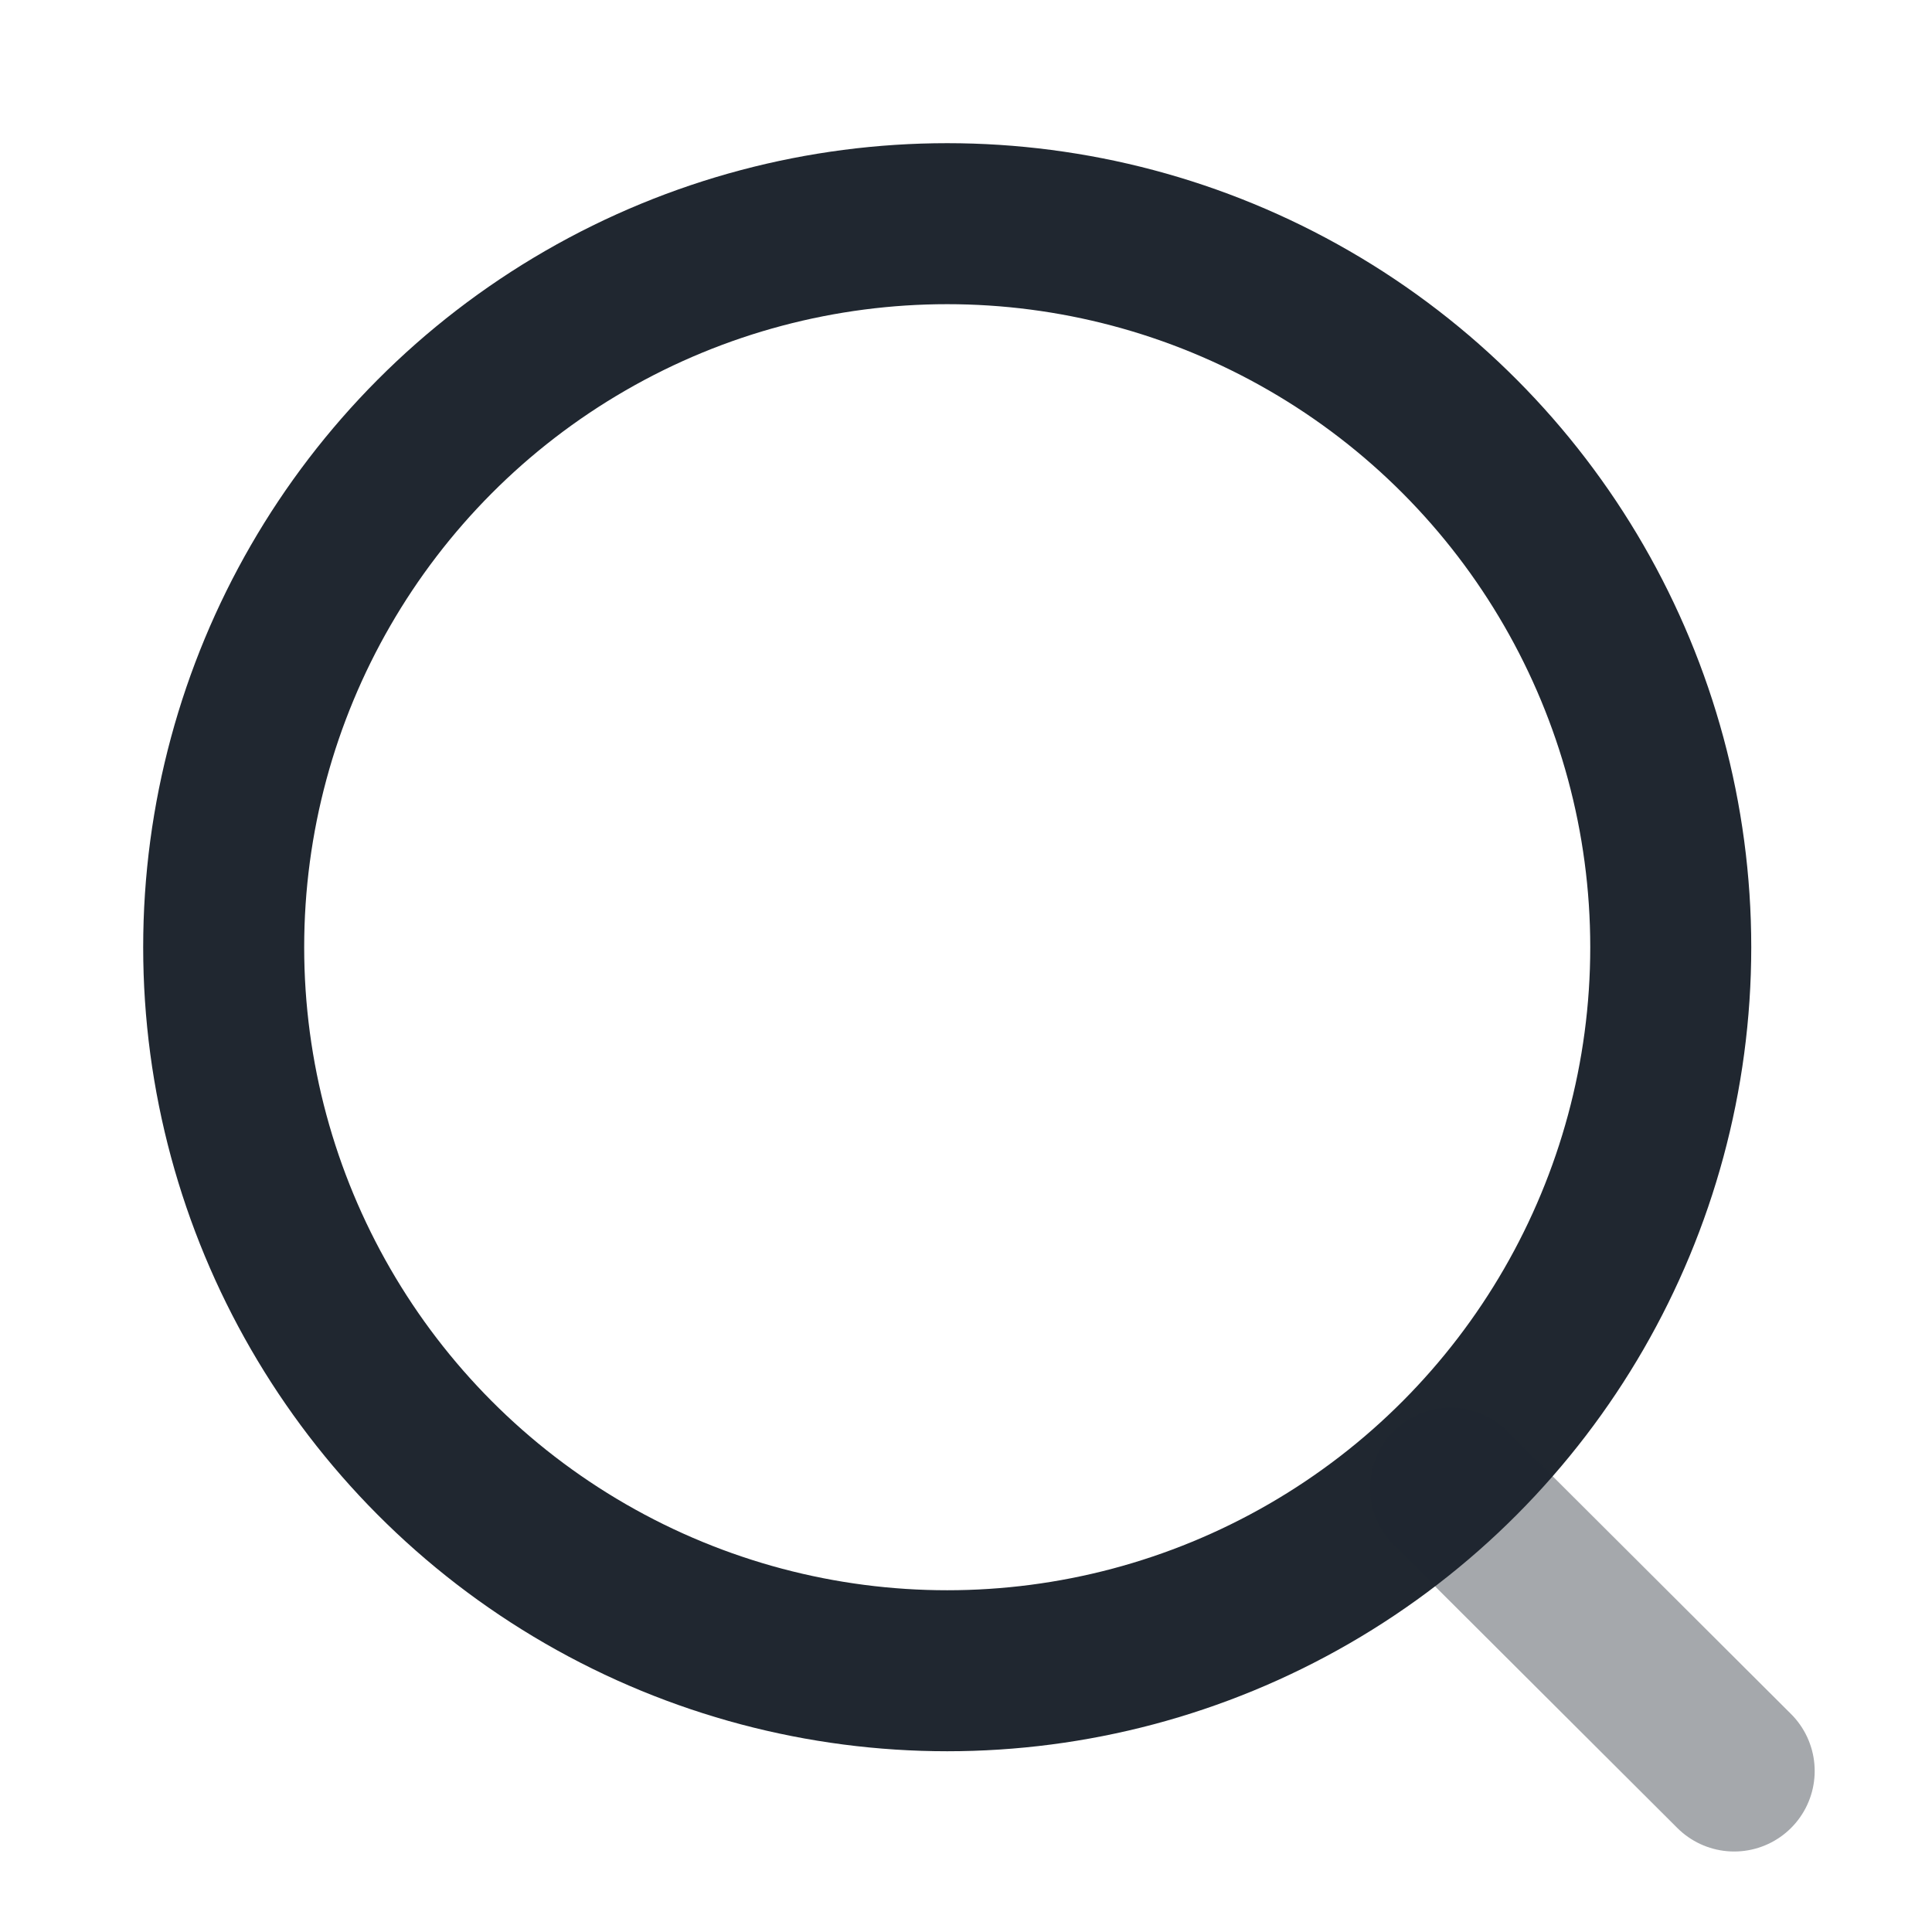 <svg width="18" height="18" viewBox="0 0 18 18" fill="none" xmlns="http://www.w3.org/2000/svg">
<g id="Iconly/Two-tone/Search">
<g id="Search">
<circle id="Ellipse_739" cx="8.825" cy="8.825" r="6.741" stroke="#202730" stroke-width="1.5" stroke-linecap="round" stroke-linejoin="round"/>
<path id="Line_181" opacity="0.4" d="M13.514 13.864L16.157 16.5" stroke="#202730" stroke-width="1.5" stroke-linecap="round" stroke-linejoin="round"/>
</g>
</g>
</svg>
